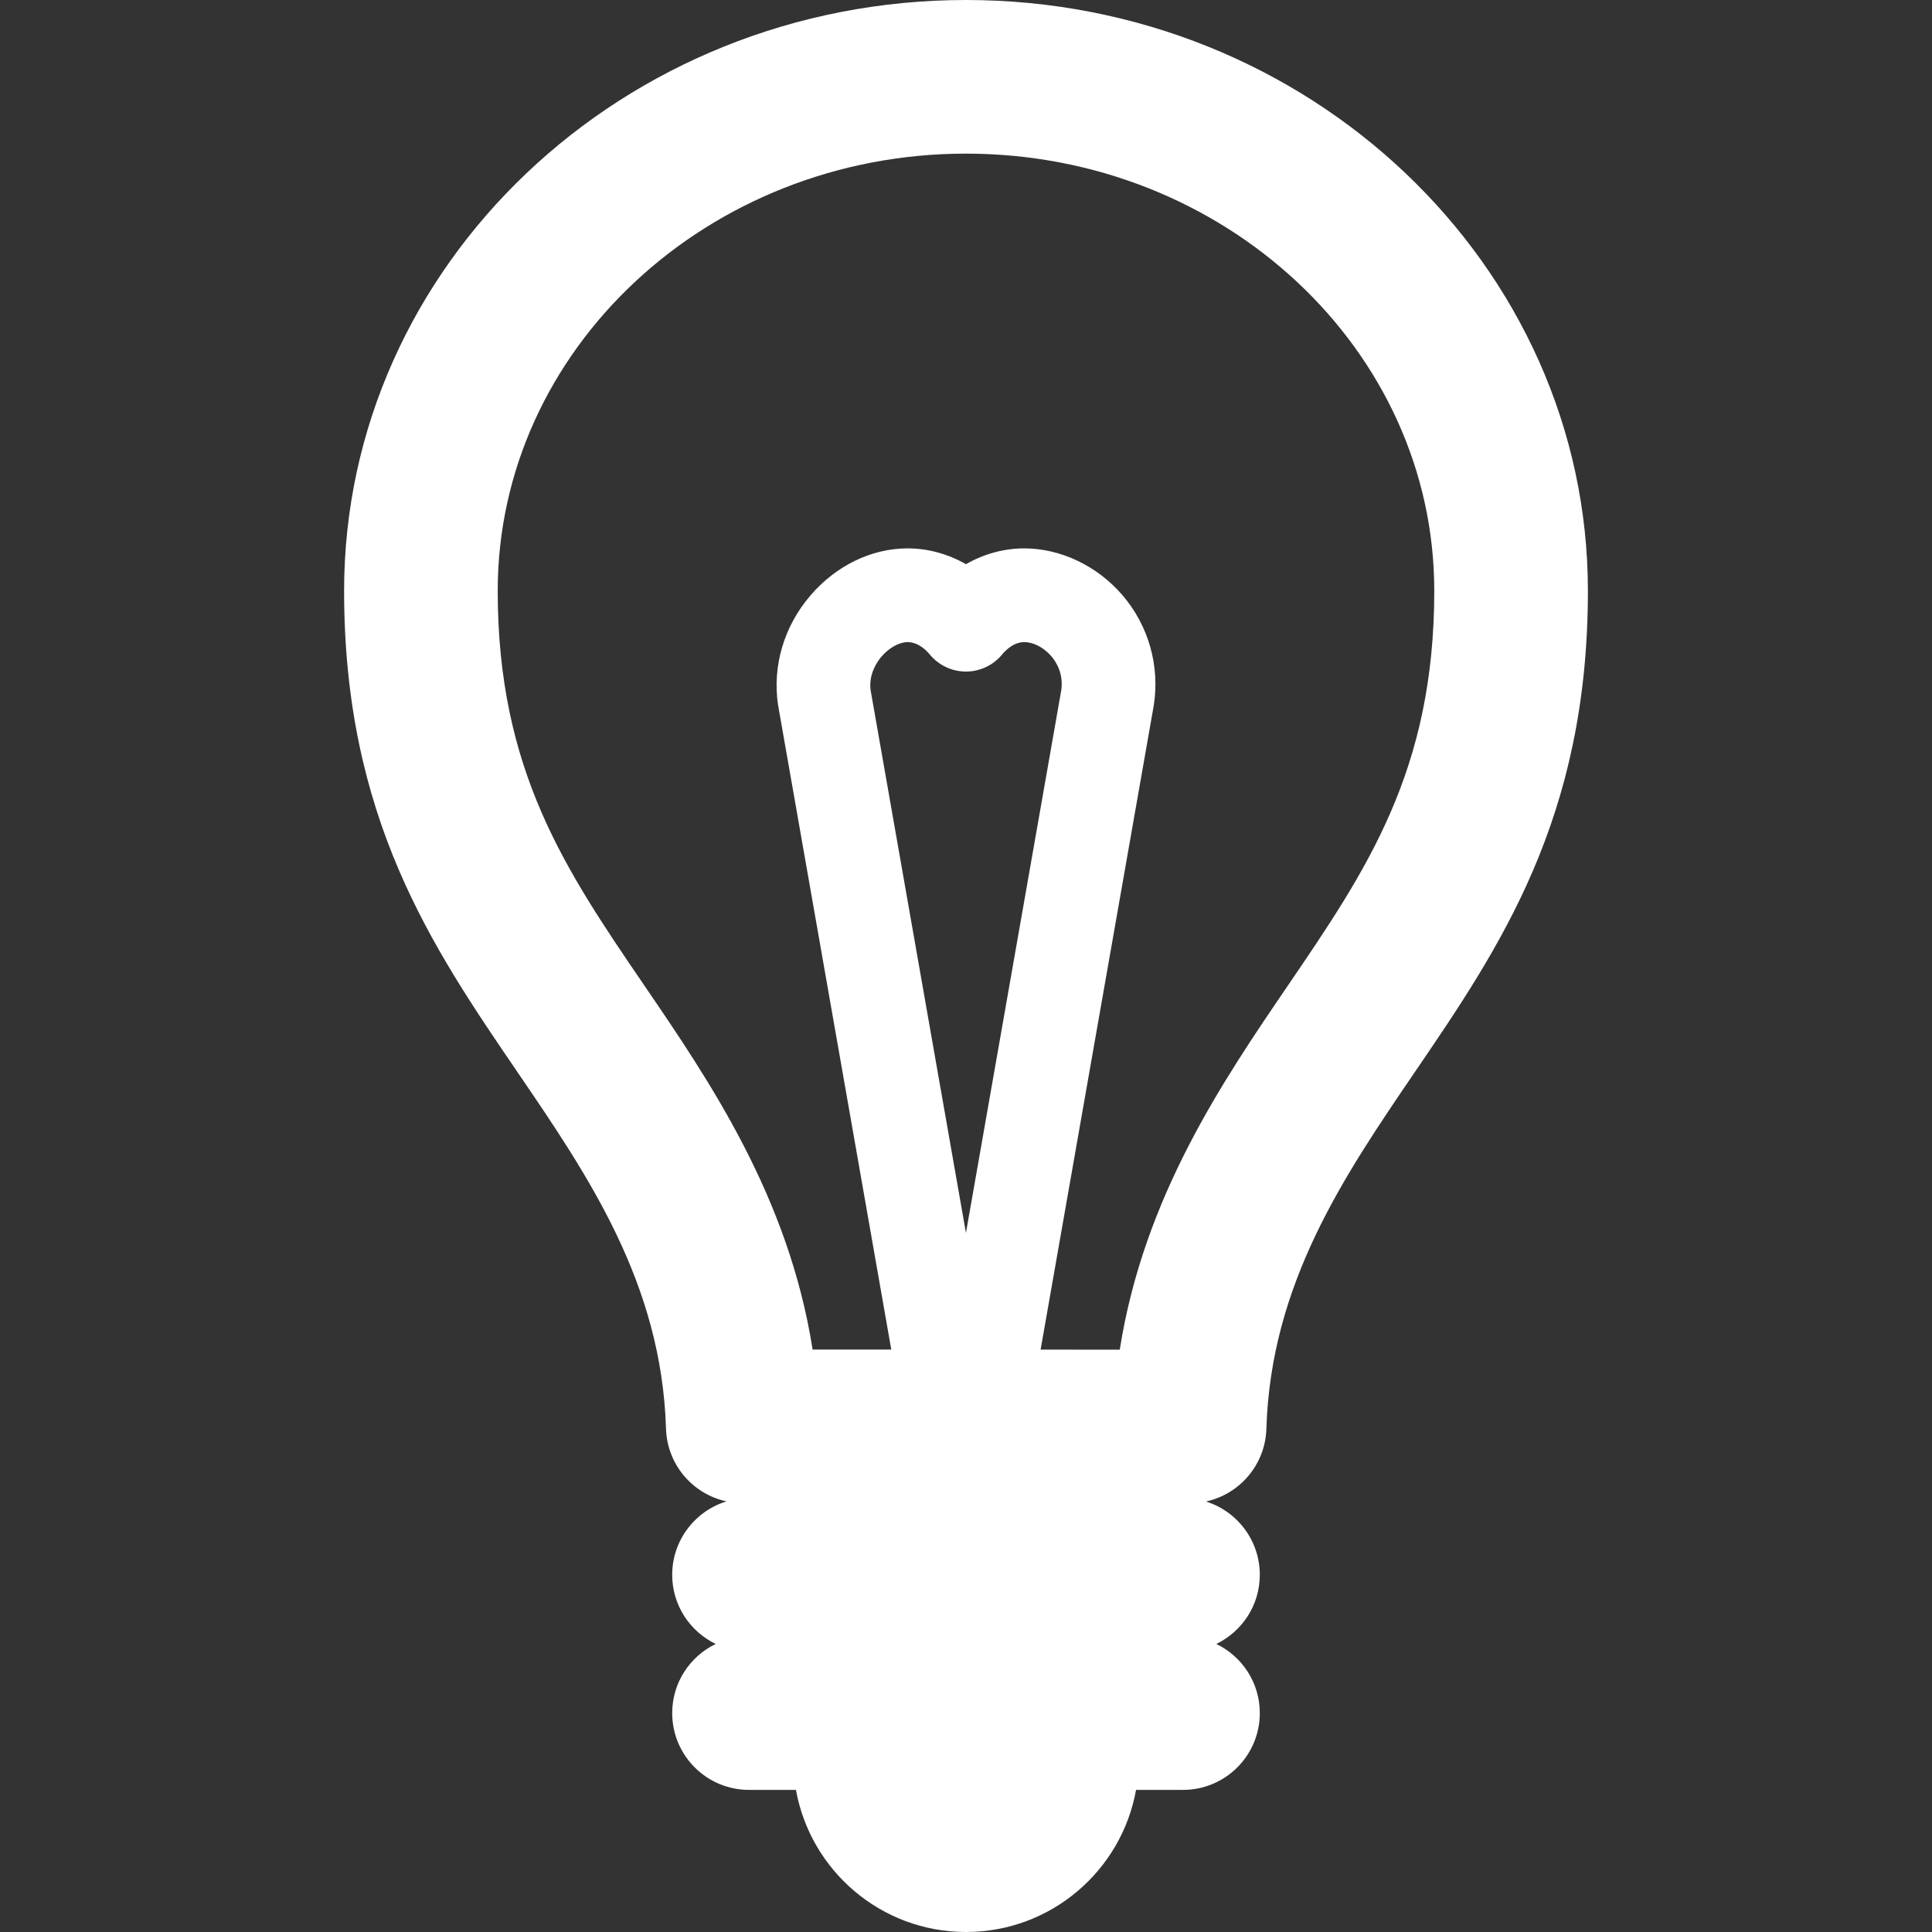 <?xml version="1.0" encoding="iso-8859-1"?>
<!-- Generator: Adobe Illustrator 16.0.0, SVG Export Plug-In . SVG Version: 6.00 Build 0)  -->
<!DOCTYPE svg PUBLIC "-//W3C//DTD SVG 1.1//EN" "http://www.w3.org/Graphics/SVG/1.1/DTD/svg11.dtd">
<svg version="1.1" id="Capa_1" xmlns="http://www.w3.org/2000/svg" xmlns:xlink="http://www.w3.org/1999/xlink" x="0px" y="0px"
	 width="459.562px" height="459.562px" viewBox="0 0 459.562 459.562" style="enable-background:new 0 0 459.562 459.562;"
	 xml:space="preserve">
<rect x="0" y="0" width="459.562" height="459.562" fill="#333333" stroke="none"/>
<g>
	<path fill="white" d="M229.781,0c-81.569,0-147.93,63.047-147.93,140.543c0,54.028,20.928,84.706,41.178,114.388
		c16.882,24.736,34.339,50.313,35.394,84.912c0.26,8.539,6.353,15.552,14.384,17.289c-7.475,2.291-12.912,9.244-12.912,17.47
		c0,7.247,4.23,13.489,10.347,16.442c-6.116,2.954-10.347,9.196-10.347,16.444c0,10.091,8.18,18.271,18.271,18.271h11.167
		c3.45,19.216,20.24,33.801,40.448,33.801c20.208,0,37-14.585,40.449-33.801h11.166c10.092,0,18.271-8.181,18.271-18.271
		c0-7.248-4.23-13.49-10.348-16.444c6.117-2.953,10.348-9.195,10.348-16.442c0-8.189-5.389-15.12-12.812-17.44
		c8.025-1.742,14.113-8.752,14.375-17.288c1.053-34.586,18.482-60.163,35.354-84.922c20.221-29.668,41.127-60.346,41.127-114.408
		C377.71,63.047,311.351,0,229.781,0z M306.371,234.396c-15.518,22.771-34.314,50.355-40.014,86.645l-18.83-0.005l26.897-153.13
		c0.015-0.083,0.028-0.166,0.042-0.249c1.43-9.385-1.296-18.896-7.479-26.093c-5.983-6.964-14.709-11.121-23.342-11.121
		c-4.852,0-9.609,1.318-13.877,3.762c-4.269-2.444-9.024-3.762-13.877-3.762c-8.559,0-16.967,4.064-23.071,11.15
		c-6.308,7.324-9.134,16.813-7.753,26.035c0.014,0.093,0.029,0.185,0.045,0.277l26.897,153.12l-18.714-0.006
		c-5.705-36.312-24.54-63.911-40.091-86.696c-18.68-27.382-34.812-51.029-34.812-93.78c0-57.347,49.968-104.001,111.388-104.001
		c61.419,0,111.388,46.654,111.388,104.001C341.169,183.337,325.05,206.987,306.371,234.396z M229.768,293.268l-22.669-129.053
		c-0.537-3.92,1.643-6.947,2.612-8.071c1.783-2.069,4.208-3.406,6.18-3.406c2.472,0,4.369,1.851,5.28,2.953
		c2.118,2.566,5.27,4.051,8.597,4.051c3.326,0,6.479-1.485,8.597-4.051c0.912-1.103,2.809-2.953,5.281-2.953
		c2.189,0,4.653,1.286,6.43,3.354c1.133,1.319,2.936,4.115,2.365,8.103L229.768,293.268z"/>
</g>
<g>
</g>
<g>
</g>
<g>
</g>
<g>
</g>
<g>
</g>
<g>
</g>
<g>
</g>
<g>
</g>
<g>
</g>
<g>
</g>
<g>
</g>
<g>
</g>
<g>
</g>
<g>
</g>
<g>
</g>
</svg>
